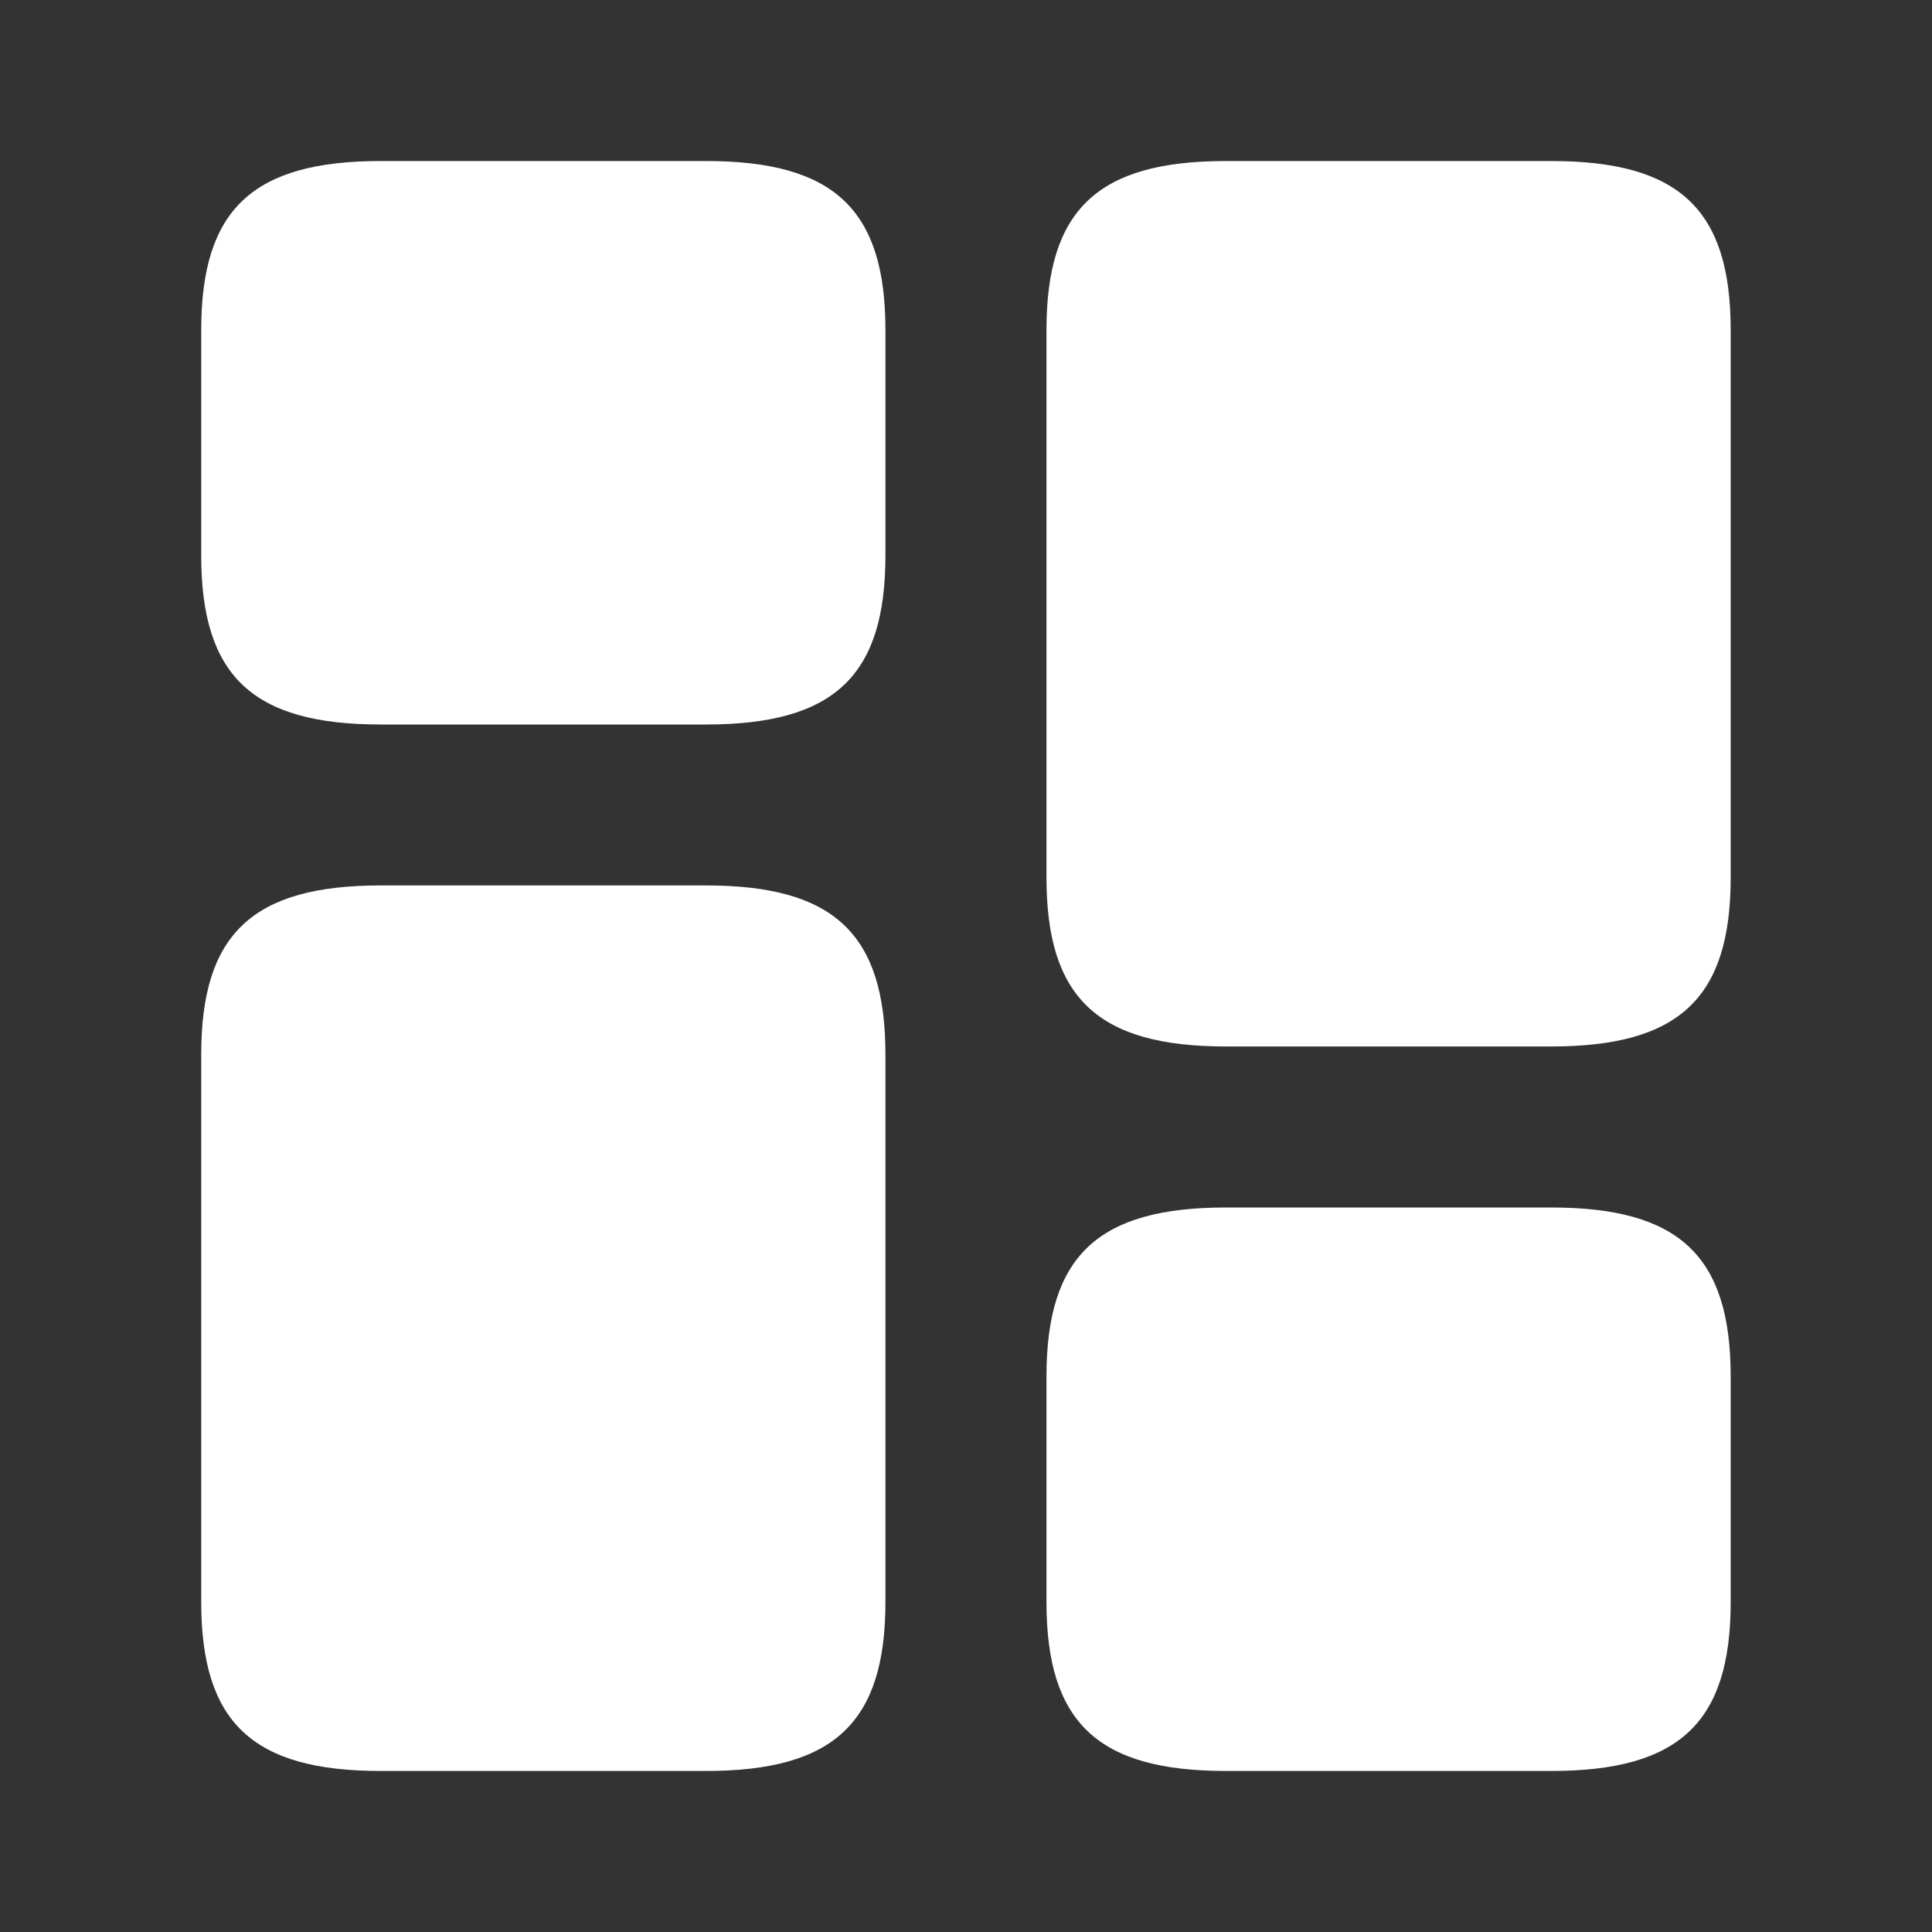 <svg width="20" height="20" viewBox="0 0 20 20" fill="none" xmlns="http://www.w3.org/2000/svg">
<rect x="0" y="0" width="20" height="20" fill="#333333" stroke="none"/>
<g id="vuesax/bold/element-4">
<g id="element-4">
<path id="Vector" d="M17.916 9.083V3.417C17.916 2.167 17.383 1.667 16.058 1.667H12.691C11.366 1.667 10.833 2.167 10.833 3.417V9.083C10.833 10.333 11.366 10.833 12.691 10.833H16.058C17.383 10.833 17.916 10.333 17.916 9.083Z" fill="white"/>
<path id="Vector_2" d="M9.166 10.916V16.583C9.166 17.833 8.633 18.333 7.308 18.333H3.941C2.616 18.333 2.083 17.833 2.083 16.583V10.916C2.083 9.666 2.616 9.166 3.941 9.166H7.308C8.633 9.166 9.166 9.666 9.166 10.916Z" fill="white"/>
<path id="Vector_3" d="M17.916 16.583V14.25C17.916 13 17.383 12.5 16.058 12.5H12.691C11.366 12.5 10.833 13 10.833 14.25V16.583C10.833 17.833 11.366 18.333 12.691 18.333H16.058C17.383 18.333 17.916 17.833 17.916 16.583Z" fill="white"/>
<path id="Vector_4" d="M9.166 5.75V3.417C9.166 2.167 8.633 1.667 7.308 1.667H3.941C2.616 1.667 2.083 2.167 2.083 3.417V5.75C2.083 7 2.616 7.5 3.941 7.5H7.308C8.633 7.5 9.166 7 9.166 5.75Z" fill="white"/>
</g>
</g>
</svg>

